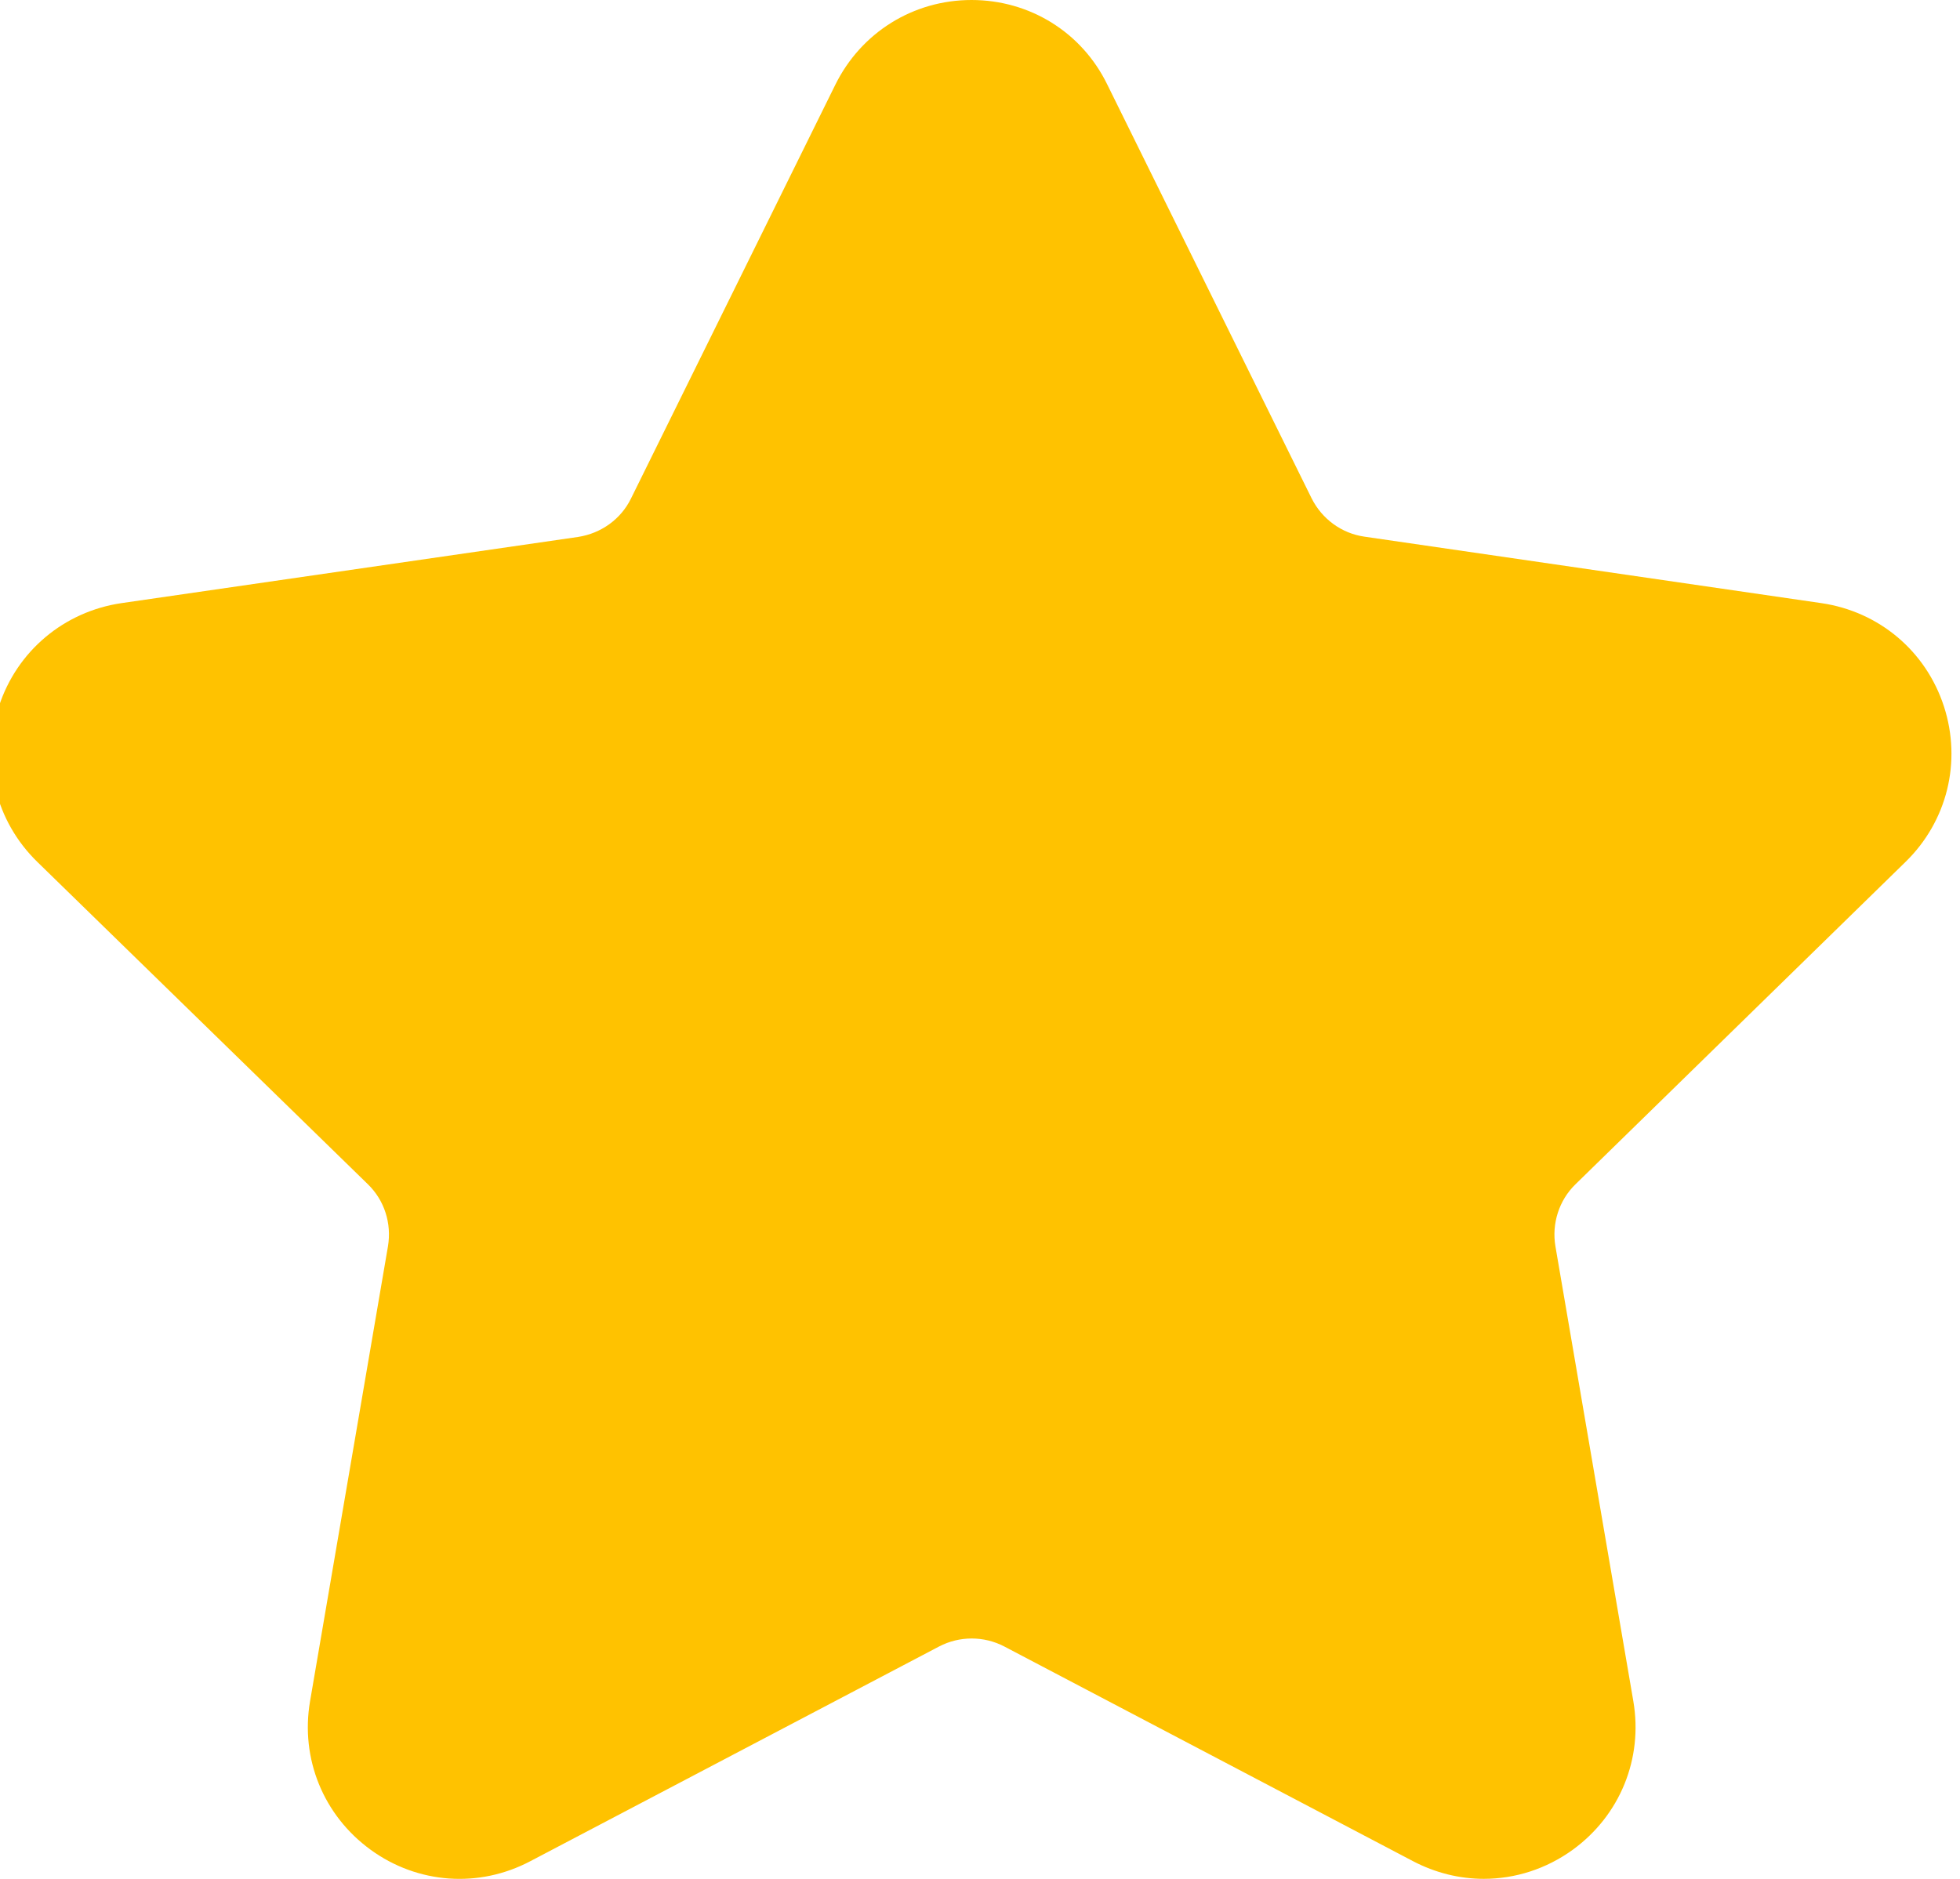 <?xml version="1.0" encoding="utf-8"?>
<!-- Generator: Adobe Illustrator 23.0.1, SVG Export Plug-In . SVG Version: 6.00 Build 0)  -->
<svg version="1.1" id="Layer_3" xmlns="http://www.w3.org/2000/svg" xmlns:xlink="http://www.w3.org/1999/xlink" x="0px" y="0px"
	 viewBox="0 0 719.4 689.7" style="enable-background:new 0 0 719.4 689.7;" xml:space="preserve">
<style type="text/css">
	.st0{fill:#FFC200;}
</style>
<path class="st0" d="M699.4,316.4c15.3-14.9,20.7-36.8,14.1-57.1s-23.8-34.8-45-37.9l-167.7-24.4c-8.4-1.2-15.6-6.5-19.4-14.1
	l-75-151.9l0,0C397.1,11.9,378,0,356.6,0s-40.5,11.9-50,31.1l-75,151.9c-3.7,7.6-11,12.8-19.4,14.1L44.6,221.4
	c-21.1,3.1-38.4,17.6-45,37.9s-1.2,42.2,14.1,57.1l121.3,118.3c6.1,5.9,8.8,14.4,7.4,22.8l-28.6,167c-3.6,21.1,4.9,41.9,22.2,54.5
	c17.3,12.6,39.8,14.2,58.7,4.2l150-78.8c7.5-3.9,16.4-3.9,23.9,0l150,78.8c8.2,4.3,17.1,6.5,26,6.5c11.5,0,22.9-3.6,32.7-10.7
	c17.3-12.6,25.8-33.4,22.2-54.5l-28.6-167c-1.4-8.3,1.3-16.9,7.4-22.8L699.4,316.4z"/>
</svg>
